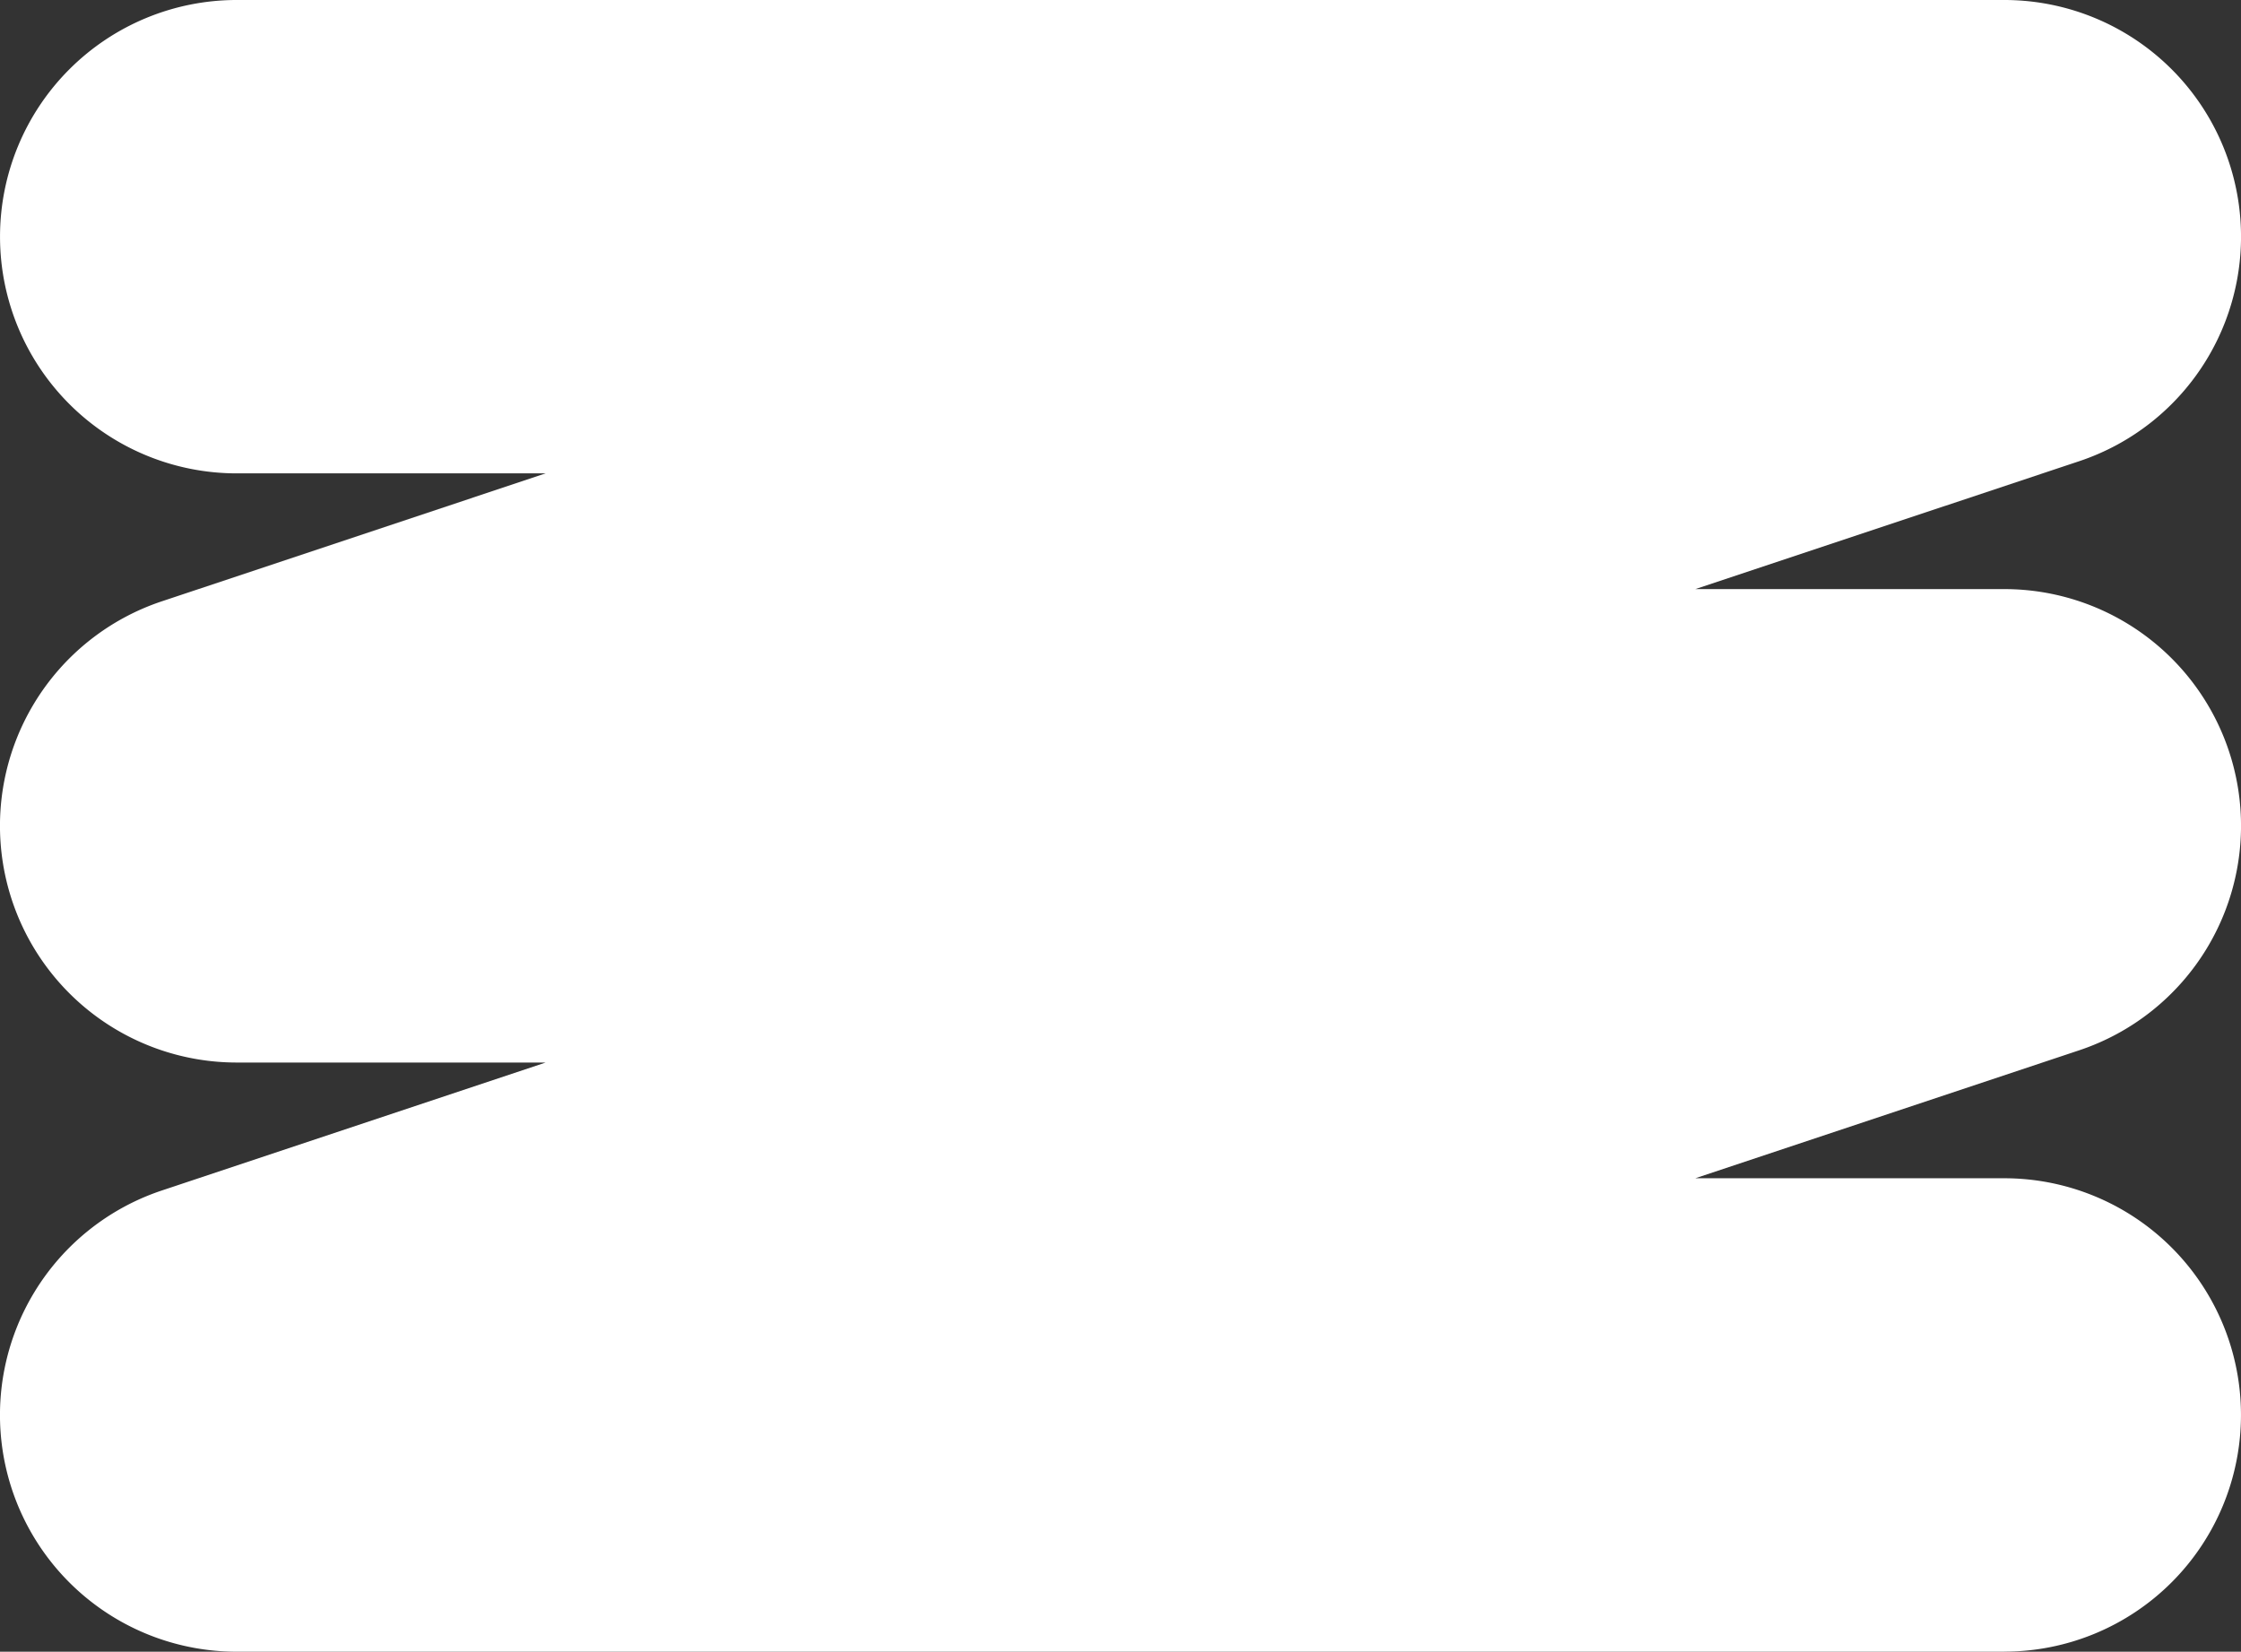 <svg xmlns="http://www.w3.org/2000/svg" width="145.593" height="107.312" viewBox="0 0 145.593 107.312">
    <rect x="0" y="0" width="145.593" height="107.312" fill="#333333" stroke="none"/>
    <path data-name="Path 306" d="M971.865 120.938H857.03a15.377 15.377 0 0 1-4.863-29.966l24.933-8.313h-20.07a15.377 15.377 0 0 1-4.863-29.966l24.933-8.312h-20.07a15.377 15.377 0 0 1 0-30.755h114.835a15.377 15.377 0 0 1 4.863 29.966L951.791 51.9h20.074a15.377 15.377 0 0 1 4.863 29.966l-24.937 8.312h20.074a15.377 15.377 0 1 1 0 30.755z" transform="translate(-841.651 -13.626)" style="fill:#fff"/>
</svg>
